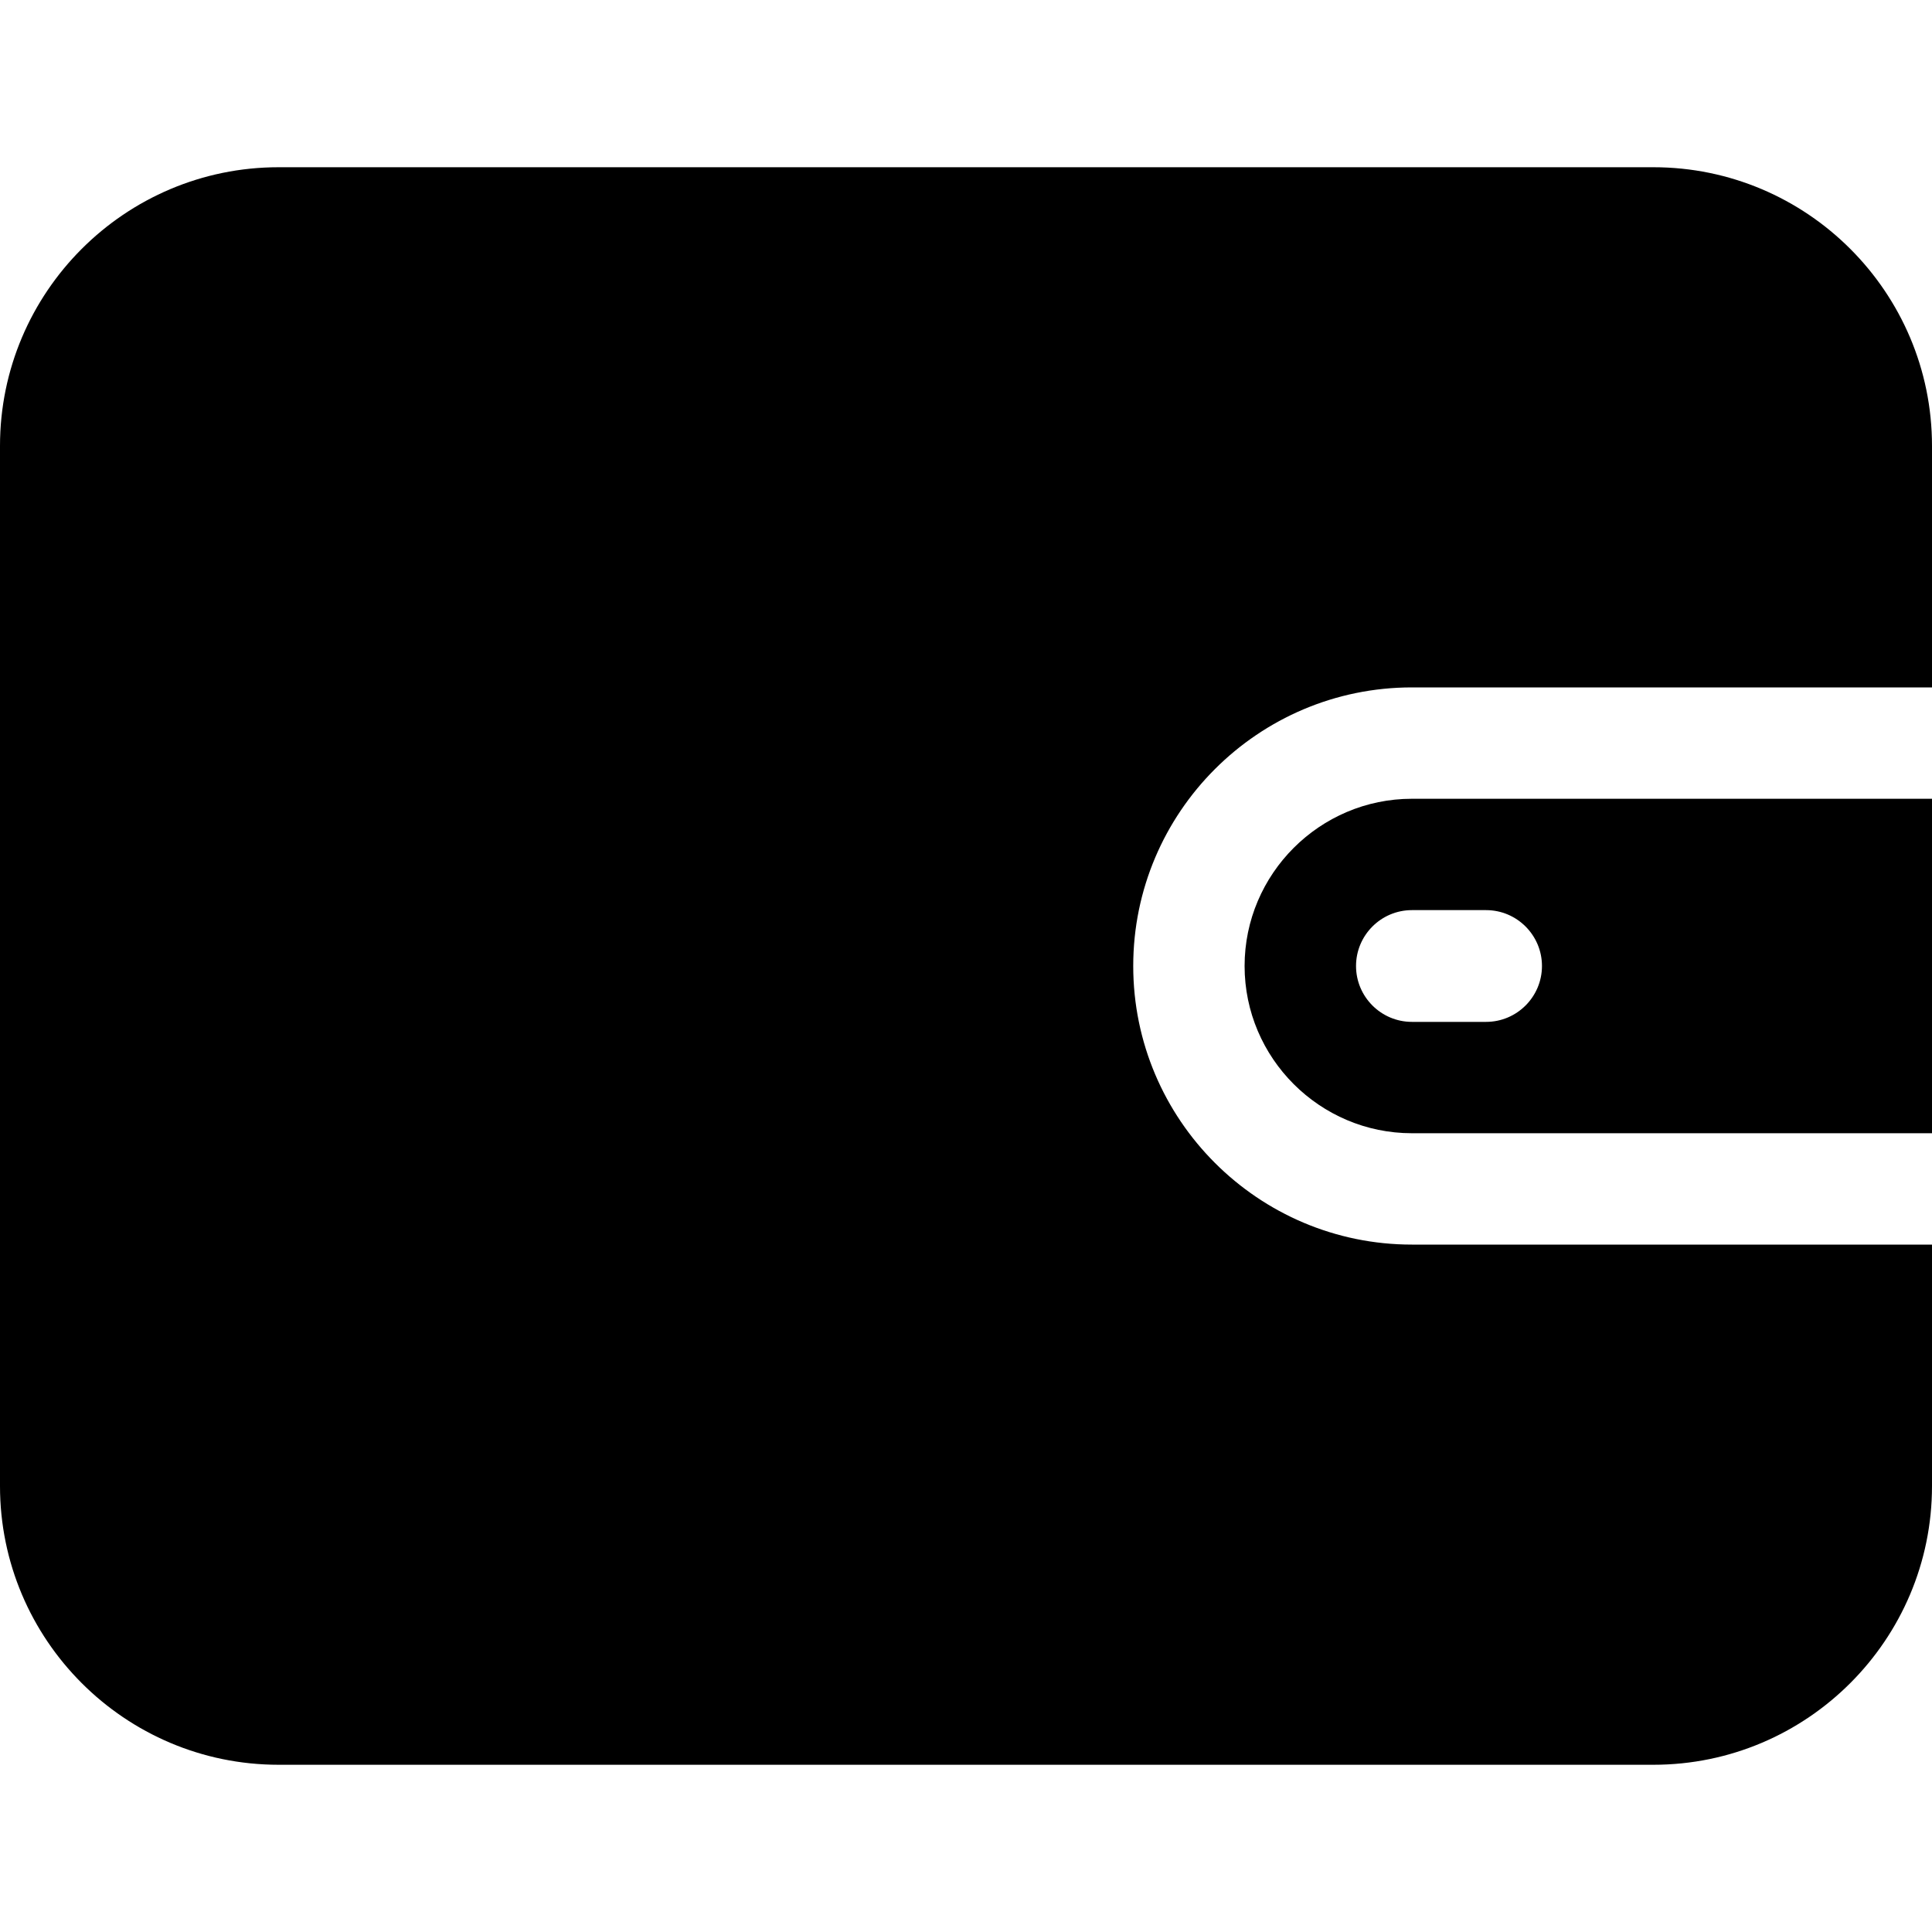 <?xml version="1.0" encoding="UTF-8"?>
<svg xmlns="http://www.w3.org/2000/svg" xmlns:xlink="http://www.w3.org/1999/xlink" width="25pt" height="25pt" viewBox="0 0 25 25" version="1.1">
<g id="surface1">
<path style=" stroke:none;fill-rule:nonzero;fill:rgb(0%,0%,0%);fill-opacity:1;" d="M 18.27 8.895 L 25 8.895 L 25 5.77 C 25 3.781 23.383 2.164 21.395 2.164 L 3.605 2.164 C 1.617 2.164 0 3.781 0 5.77 L 0 19.23 C 0 21.219 1.617 22.836 3.605 22.836 L 21.395 22.836 C 23.383 22.836 25 21.219 25 19.23 L 25 16.105 L 18.27 16.105 C 16.281 16.105 14.664 14.488 14.664 12.5 C 14.664 10.512 16.281 8.895 18.27 8.895 Z M 18.27 8.895 "/>
<path style=" stroke:none;fill-rule:nonzero;fill:rgb(0%,0%,0%);fill-opacity:1;" d="M 18.27 10.336 C 17.078 10.336 16.105 11.309 16.105 12.5 C 16.105 13.691 17.078 14.664 18.27 14.664 L 25 14.664 L 25 10.336 Z M 19.23 13.223 L 18.27 13.223 C 17.871 13.223 17.547 12.898 17.547 12.5 C 17.547 12.102 17.871 11.777 18.27 11.777 L 19.23 11.777 C 19.629 11.777 19.953 12.102 19.953 12.5 C 19.953 12.898 19.629 13.223 19.23 13.223 Z M 19.23 13.223 "/>
</g>
</svg>
